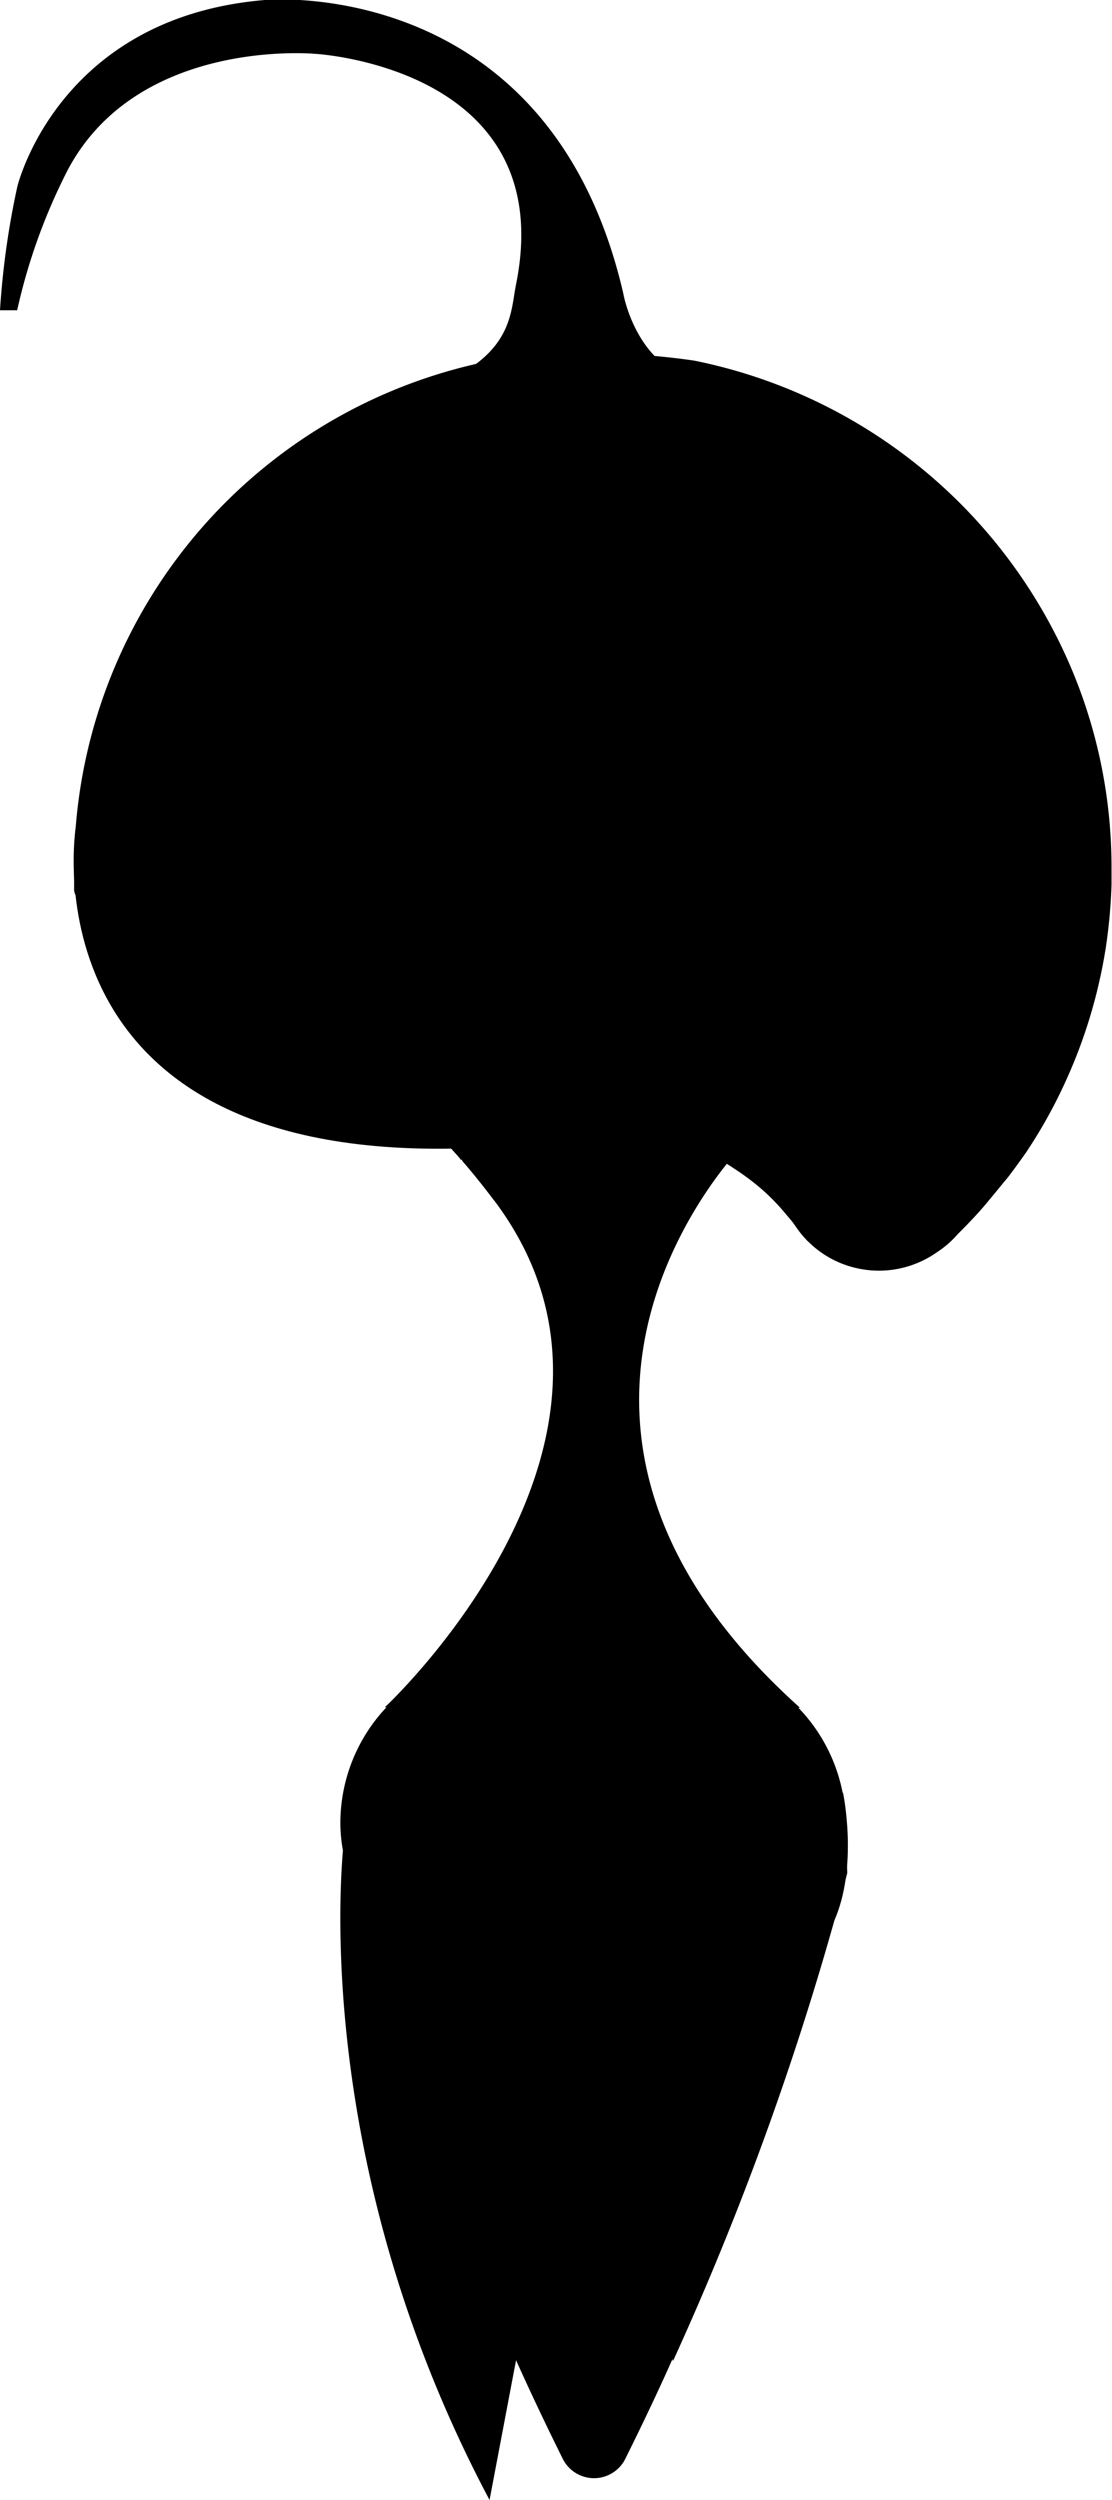 <svg xmlns="http://www.w3.org/2000/svg" viewBox="0 0 90.04 202.41"><title>elmus-side_1</title><g id="Calque_2" data-name="Calque 2"><g id="Personnage_forme" data-name="Personnage forme"><path d="M39.64,202.41l2.15-11.34,1.47-7.75a4.72,4.72,0,0,1,4.64-3.83h.42A4.71,4.71,0,0,1,53,183.32l1.49,7.85a246.42,246.42,0,0,0,14.11-39.5c0-.59-.06-1.1-.09-1.52-.08-1-.15-1.52-.15-1.52L48.16,160.09,27.89,148.63S24.46,173.84,39.64,202.41Z"/><path d="M27.56,147.55c0,8.8,9.16,15.94,20.46,15.94s20.46-7.14,20.46-15.94a13.66,13.66,0,0,0-3.84-9.29h.13c-22.29-20-10.12-38.81-5.85-44.12.78-1,1.29-1.48,1.29-1.48s-3.76-2.93-12.09-3.16H48c-.82,0-1.6,0-2.33,0-5.61.32-8.69,2.25-9.59,2.91h0l.25.27.56.63.23.26.11.13.1.11.09.11,0,.06c1.51,1.75,2.41,3,2.62,3.25l0,0v0c14.49,19.29-8.88,41-8.88,41h.13A13.66,13.66,0,0,0,27.56,147.55Z"/><path d="M6,70.18c0,.5,0,1,0,1.51,0,.12,0,.24,0,.36a1,1,0,0,0,.39.74,1,1,0,0,0,.38.16l.23.05C17.7,75.58,27.66,84.49,27.66,84.49l0,0,.23.19.35.28.32.26.54.46.11.1.29.25.56.49.9.81.14.13.53.49.12.11.46.43.19.18.39.38.25.25.31.3.52.52,0,0,.56.57.1.1.43.45.12.12.4.42.11.12.38.42,0,.05.11.12.3.34.11.12.53.59.09.11.1.11.09.11,0,.06a21.88,21.88,0,0,1,8.24-2.8h.13A21.28,21.28,0,0,1,48,91.08h.1a21.2,21.2,0,0,1,3.36.28h0l.67.13a21.1,21.1,0,0,1,7.31,3.12l.32.21.32.22,0,0,.36.26,0,0A17.08,17.08,0,0,1,63.38,98l.7.83c.17.21.32.43.47.65l.06.08.06.08q.21.28.43.53l.27.29,0,0,.32.3a8.08,8.08,0,0,0,4.1,2h0a8,8,0,0,0,1.37.12,8.17,8.17,0,0,0,4.7-1.49h0A8,8,0,0,0,77.48,100l.06-.07q.81-.8,1.57-1.63.52-.57,1-1.16l.49-.59c.33-.4.65-.8,1-1.21h0l.51-.68q.5-.68,1-1.39l.46-.71,0,0a40.67,40.67,0,0,0,2.24-4l.07-.15a41.39,41.39,0,0,0,2.49-6.46l.13-.46c.17-.61.33-1.22.47-1.84q.33-1.42.56-2.88A42.26,42.26,0,0,0,90,71.62c0-.25,0-.51,0-.76s0-.37,0-.56a41.31,41.31,0,0,0-3.26-16.2A42.23,42.23,0,0,0,56.23,29.2a55.46,55.46,0,0,0-16.14,0l-.29,0A41.86,41.86,0,0,0,6,70.18Z"/><path d="M27.89,150.25s3.61,18,13.89,40.83q1.77,3.94,3.82,8.06a2.83,2.83,0,0,0,5,0c1.34-2.7,2.61-5.35,3.79-8a256.75,256.75,0,0,0,12.1-32.25c1-3.22,1.62-5.7,2-7.25v0c0-.54.08-1.08.11-1.62l-.21.12-6.11,3.48-14.19,8.08Z"/><path d="M6.14,66.92S1.78,93.5,36.47,93L42,92Z"/><path d="M68.26,145.14s1.27,6-.75,10.46l-3.92-7.37Z"/><path d="M1.39,25.12H0a66.44,66.44,0,0,1,1.4-10S4.66,1.39,21.46,0c0,0,23-2.16,29,23.72,0,0,.81,4.85,4.65,6.63.11,0-17.66-.16-17.66-.16C41.52,27.81,41.38,25,41.79,23,45.31,5.44,25.53,4.36,25.53,4.36S11.16,3,5.47,13.79A47.32,47.32,0,0,0,1.39,25.12Z"/></g></g></svg>
